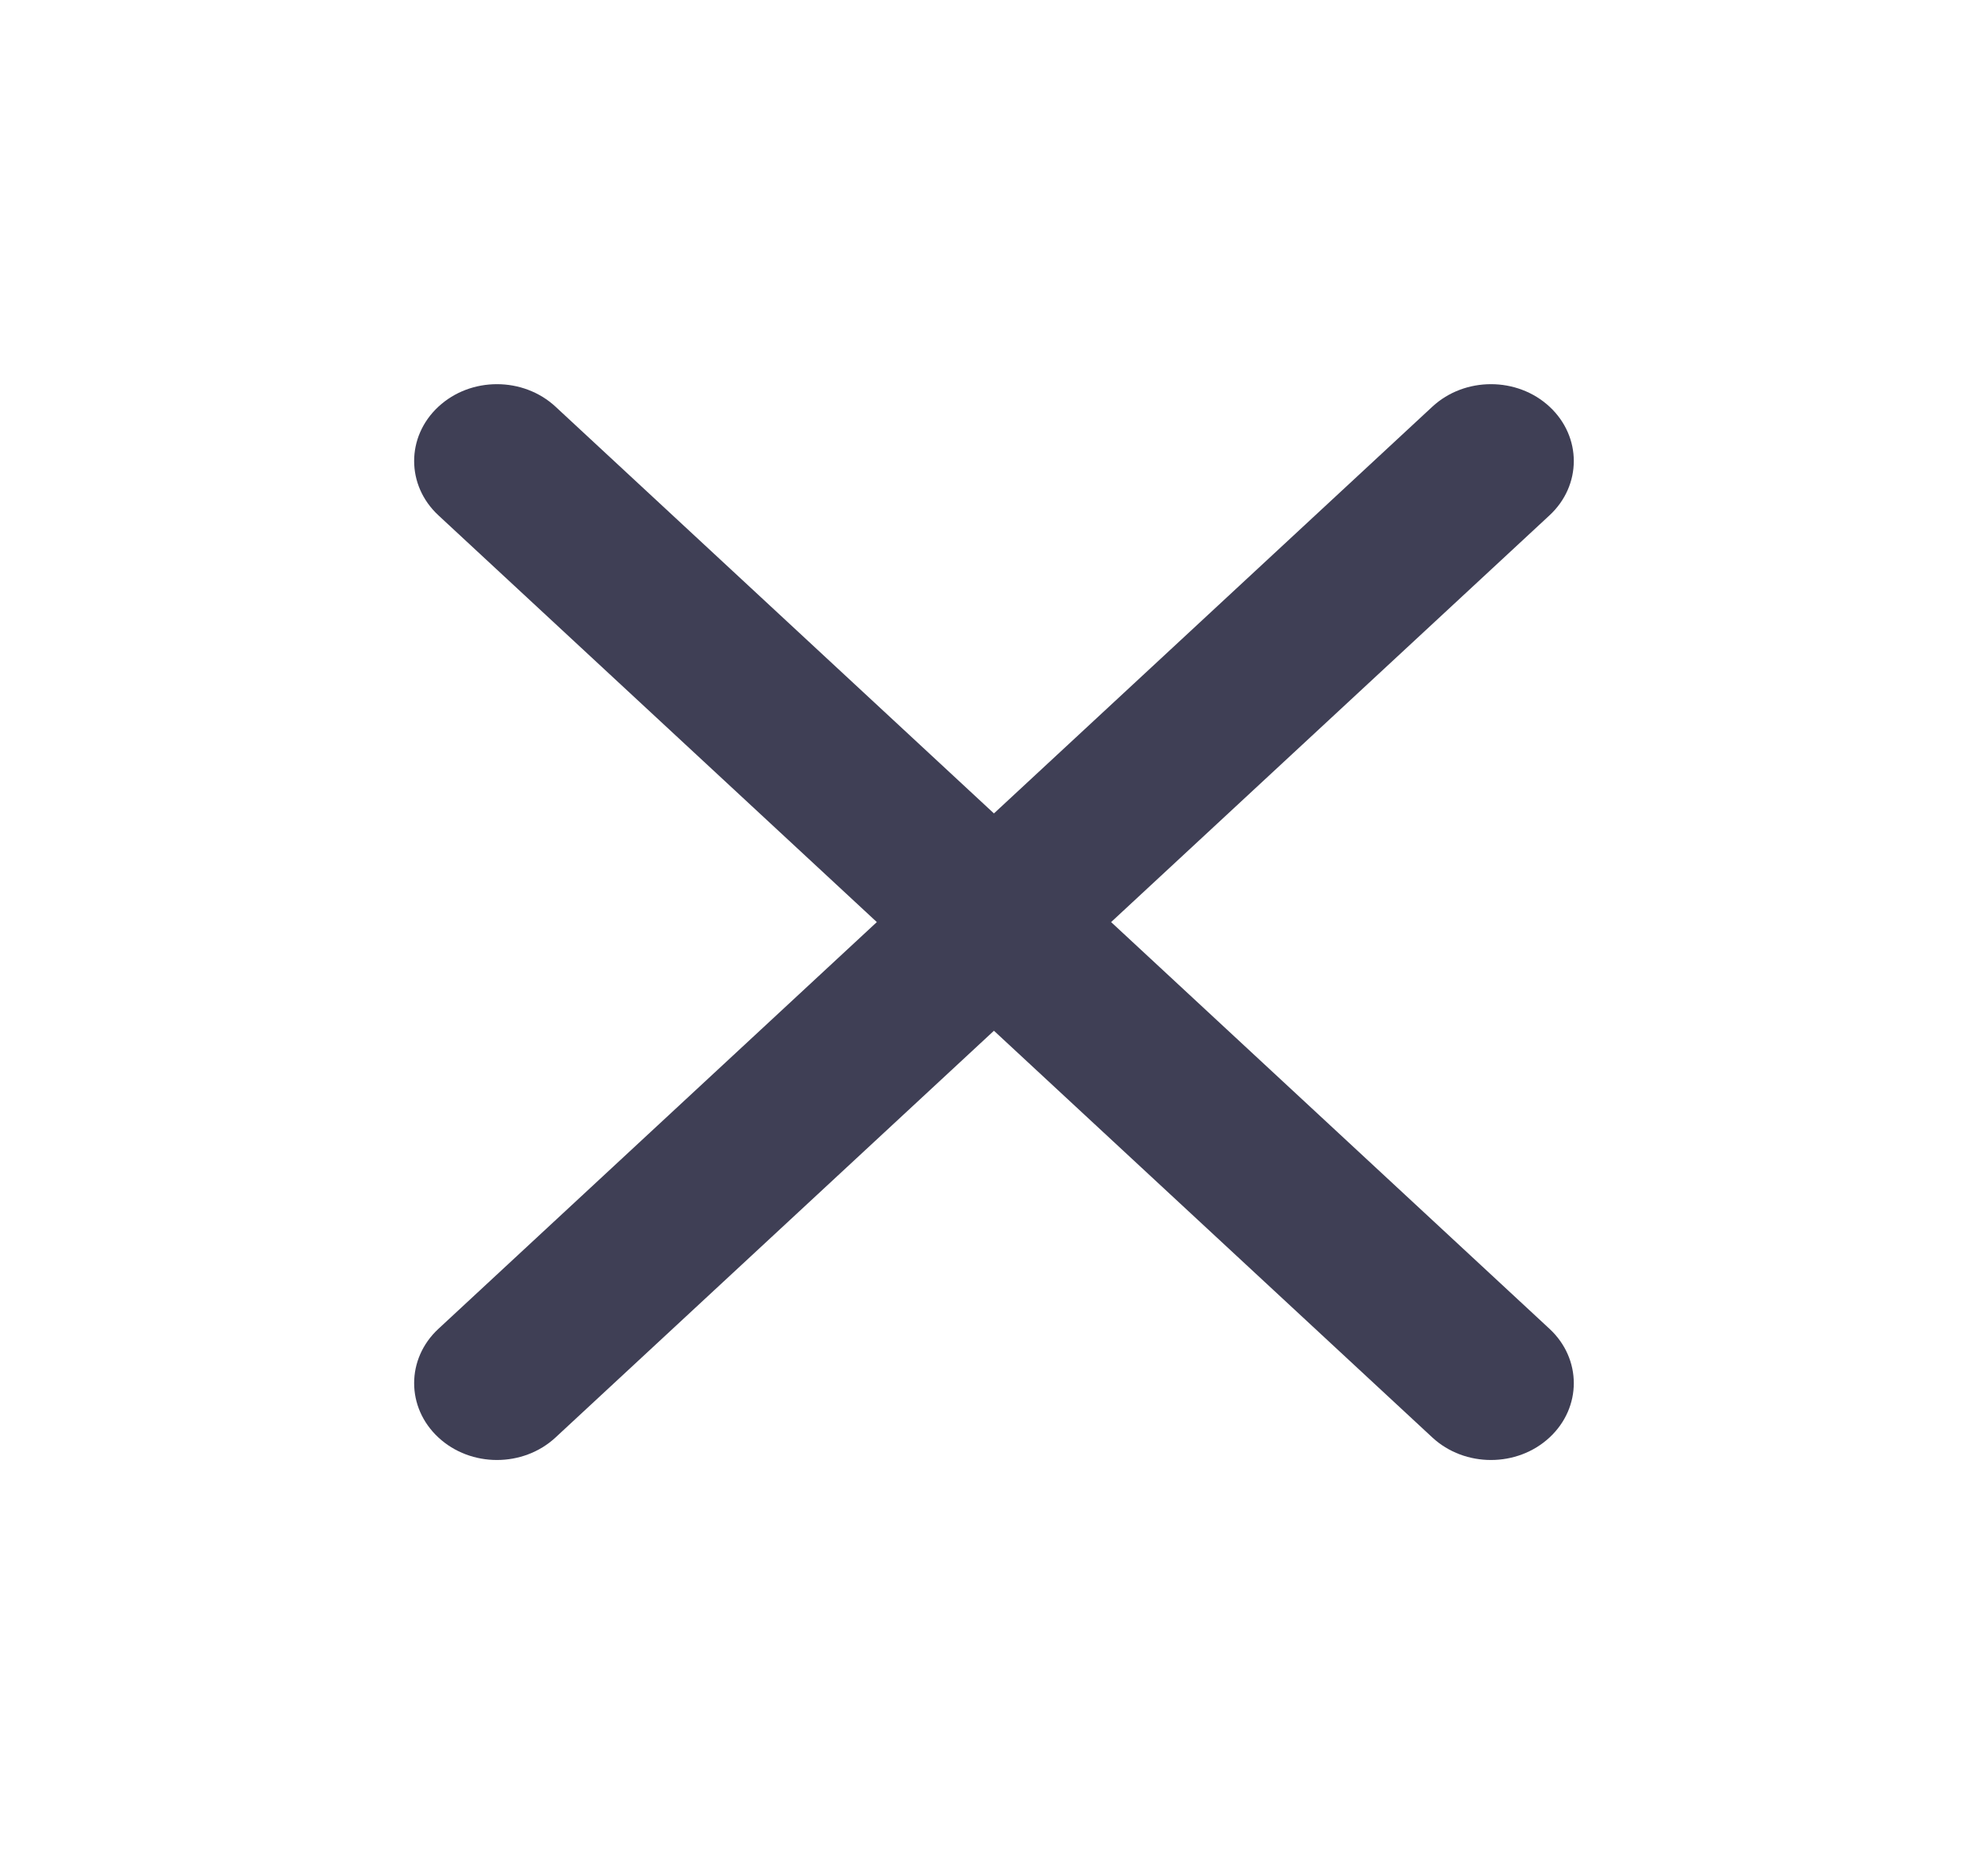 <svg width="32" height="30" viewBox="0 0 32 30" fill="none" xmlns="http://www.w3.org/2000/svg">
<path fill-rule="evenodd" clip-rule="evenodd" d="M7.057 6.546C7.577 6.063 8.421 6.063 8.942 6.546L15.999 13.093L23.056 6.546C23.577 6.063 24.422 6.063 24.942 6.546C25.463 7.029 25.463 7.812 24.942 8.295L17.885 14.842L24.942 21.389C25.463 21.872 25.463 22.655 24.942 23.138C24.422 23.621 23.577 23.621 23.056 23.138L15.999 16.591L8.942 23.138C8.421 23.621 7.577 23.621 7.057 23.138C6.536 22.655 6.536 21.872 7.057 21.389L14.114 14.842L7.057 8.295C6.536 7.812 6.536 7.029 7.057 6.546Z" fill="#3F3F55"/>
</svg>
